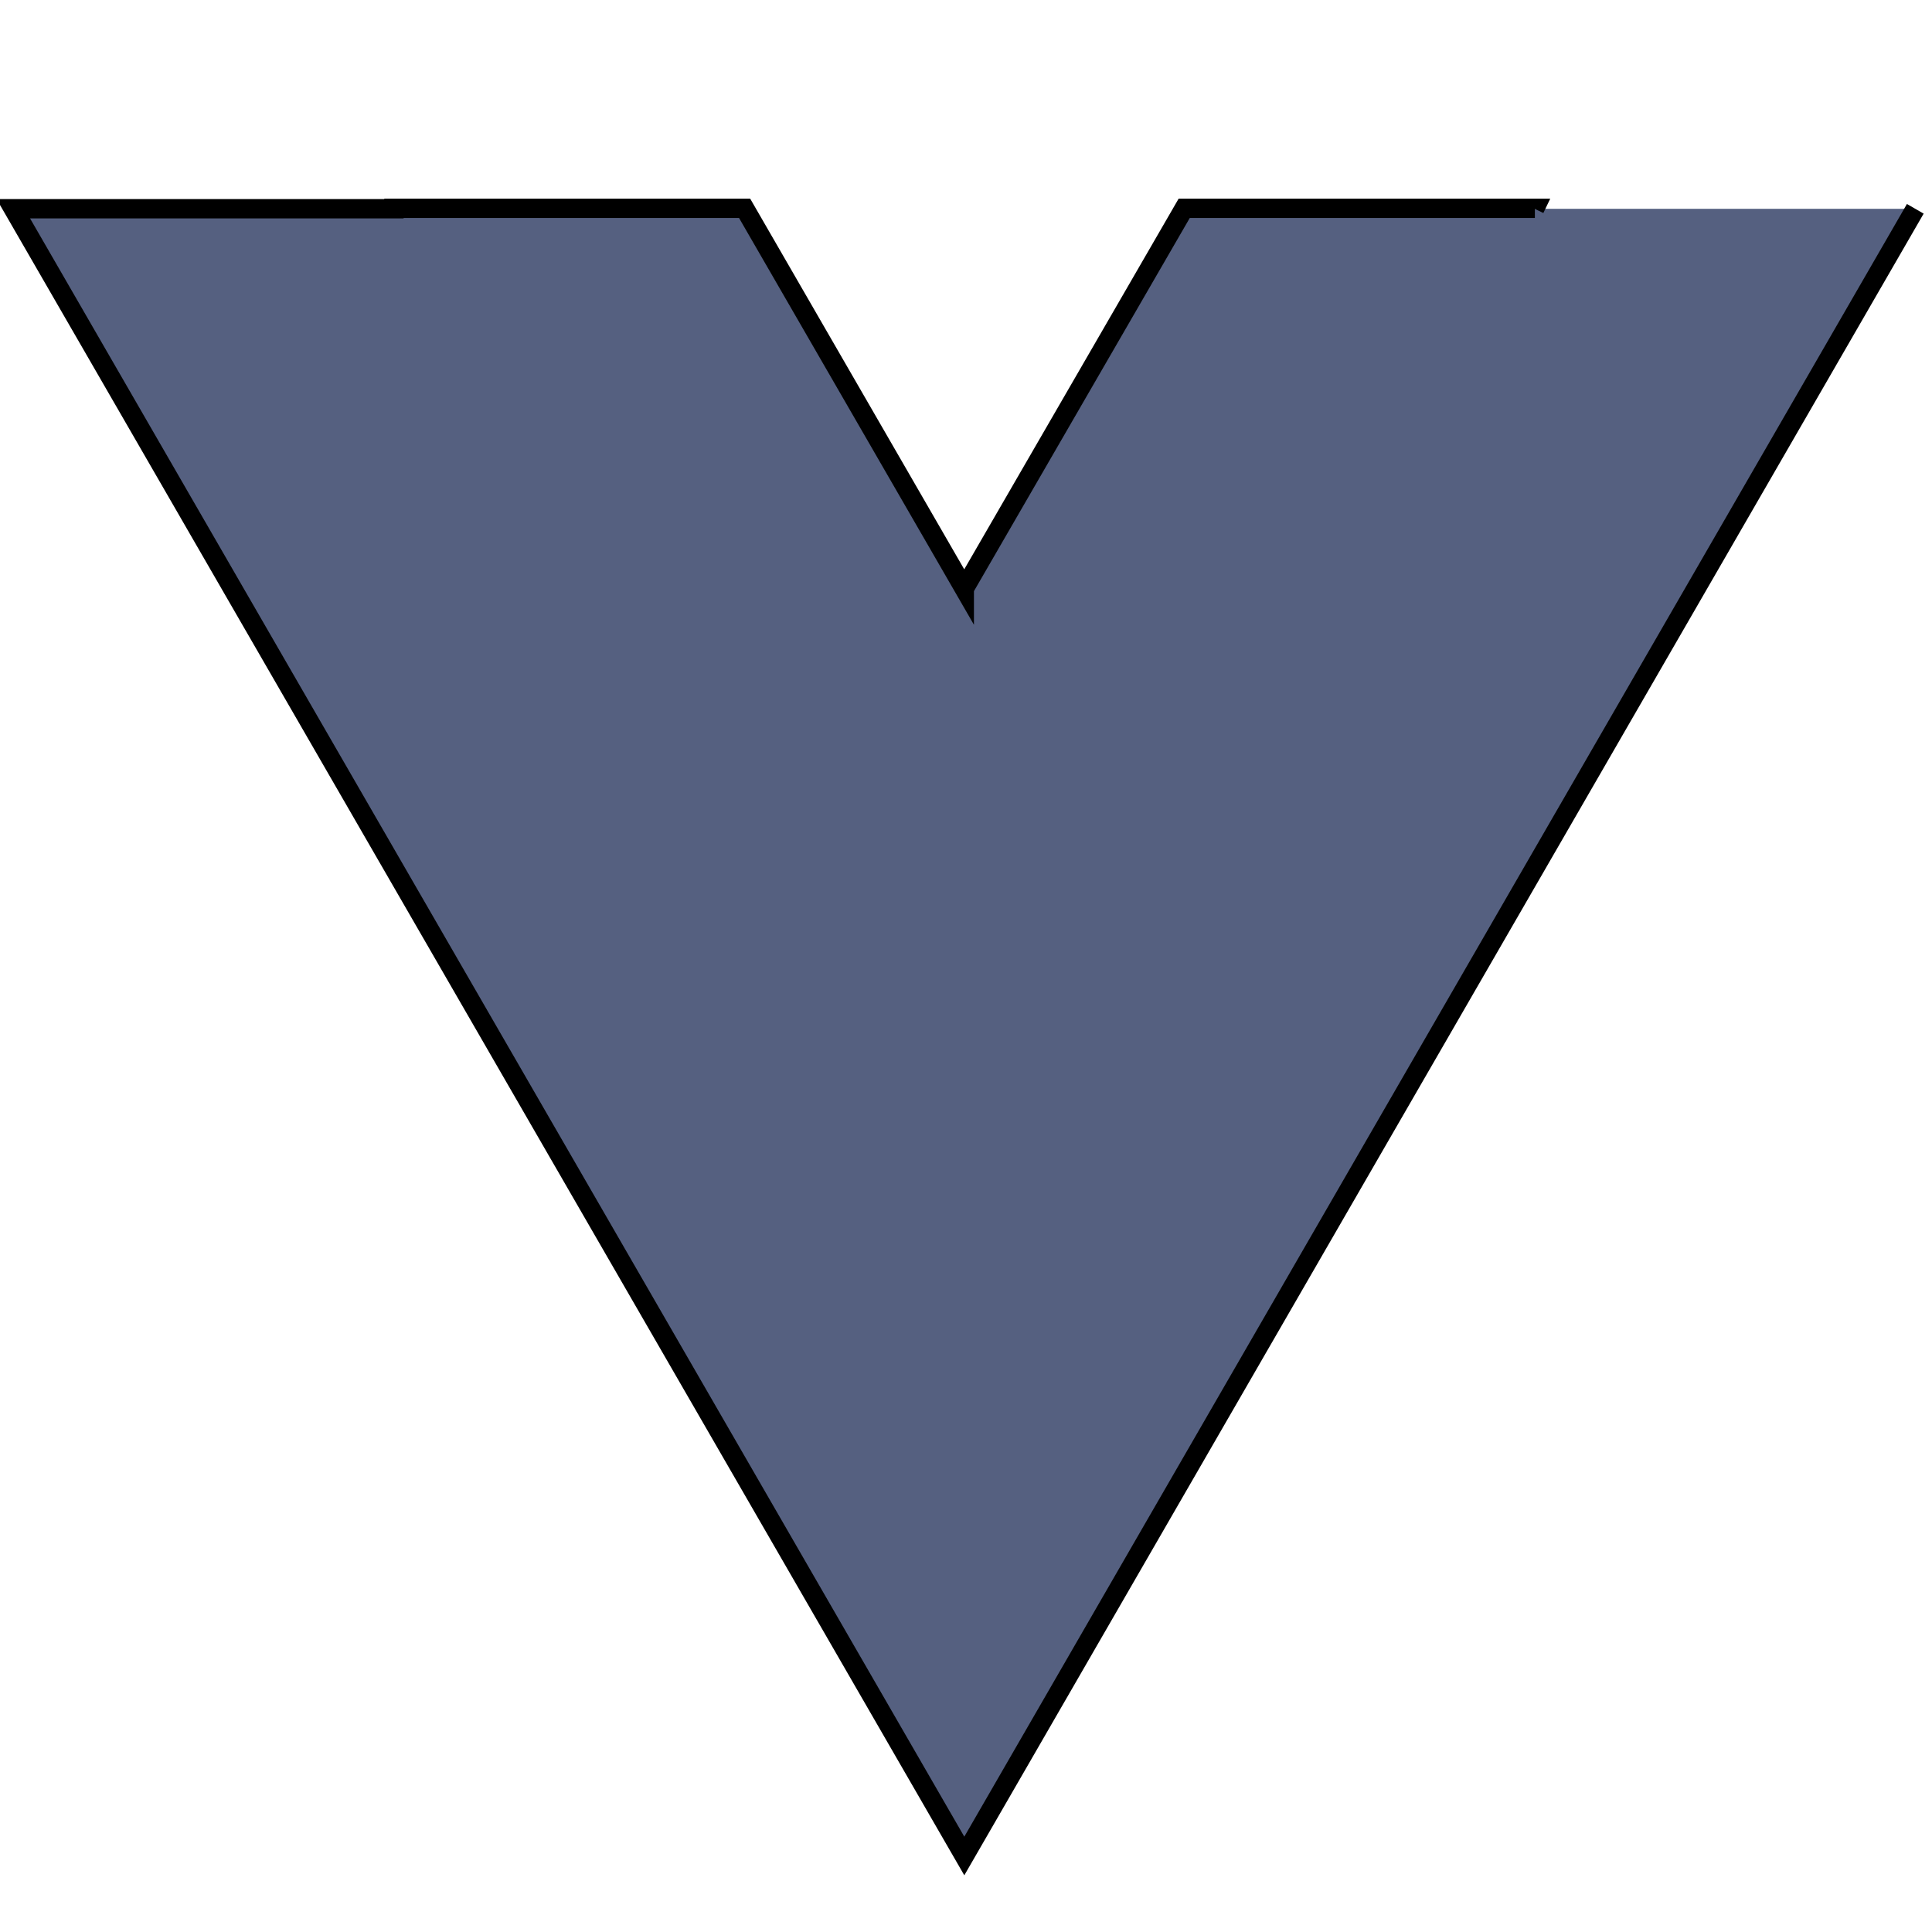 <svg width="100" height="100" xmlns="http://www.w3.org/2000/svg">
    <g>
        <path fill="#556080" stroke="null" d="m79.433,10.808l0.012,-0.025l-18.151,0l-11.383,19.681l0,0.008l-11.37,-19.689l-18.151,0l0,0.021l-19.701,0l49.223,85.262l49.223,-85.258"/>
    </g>
</svg>